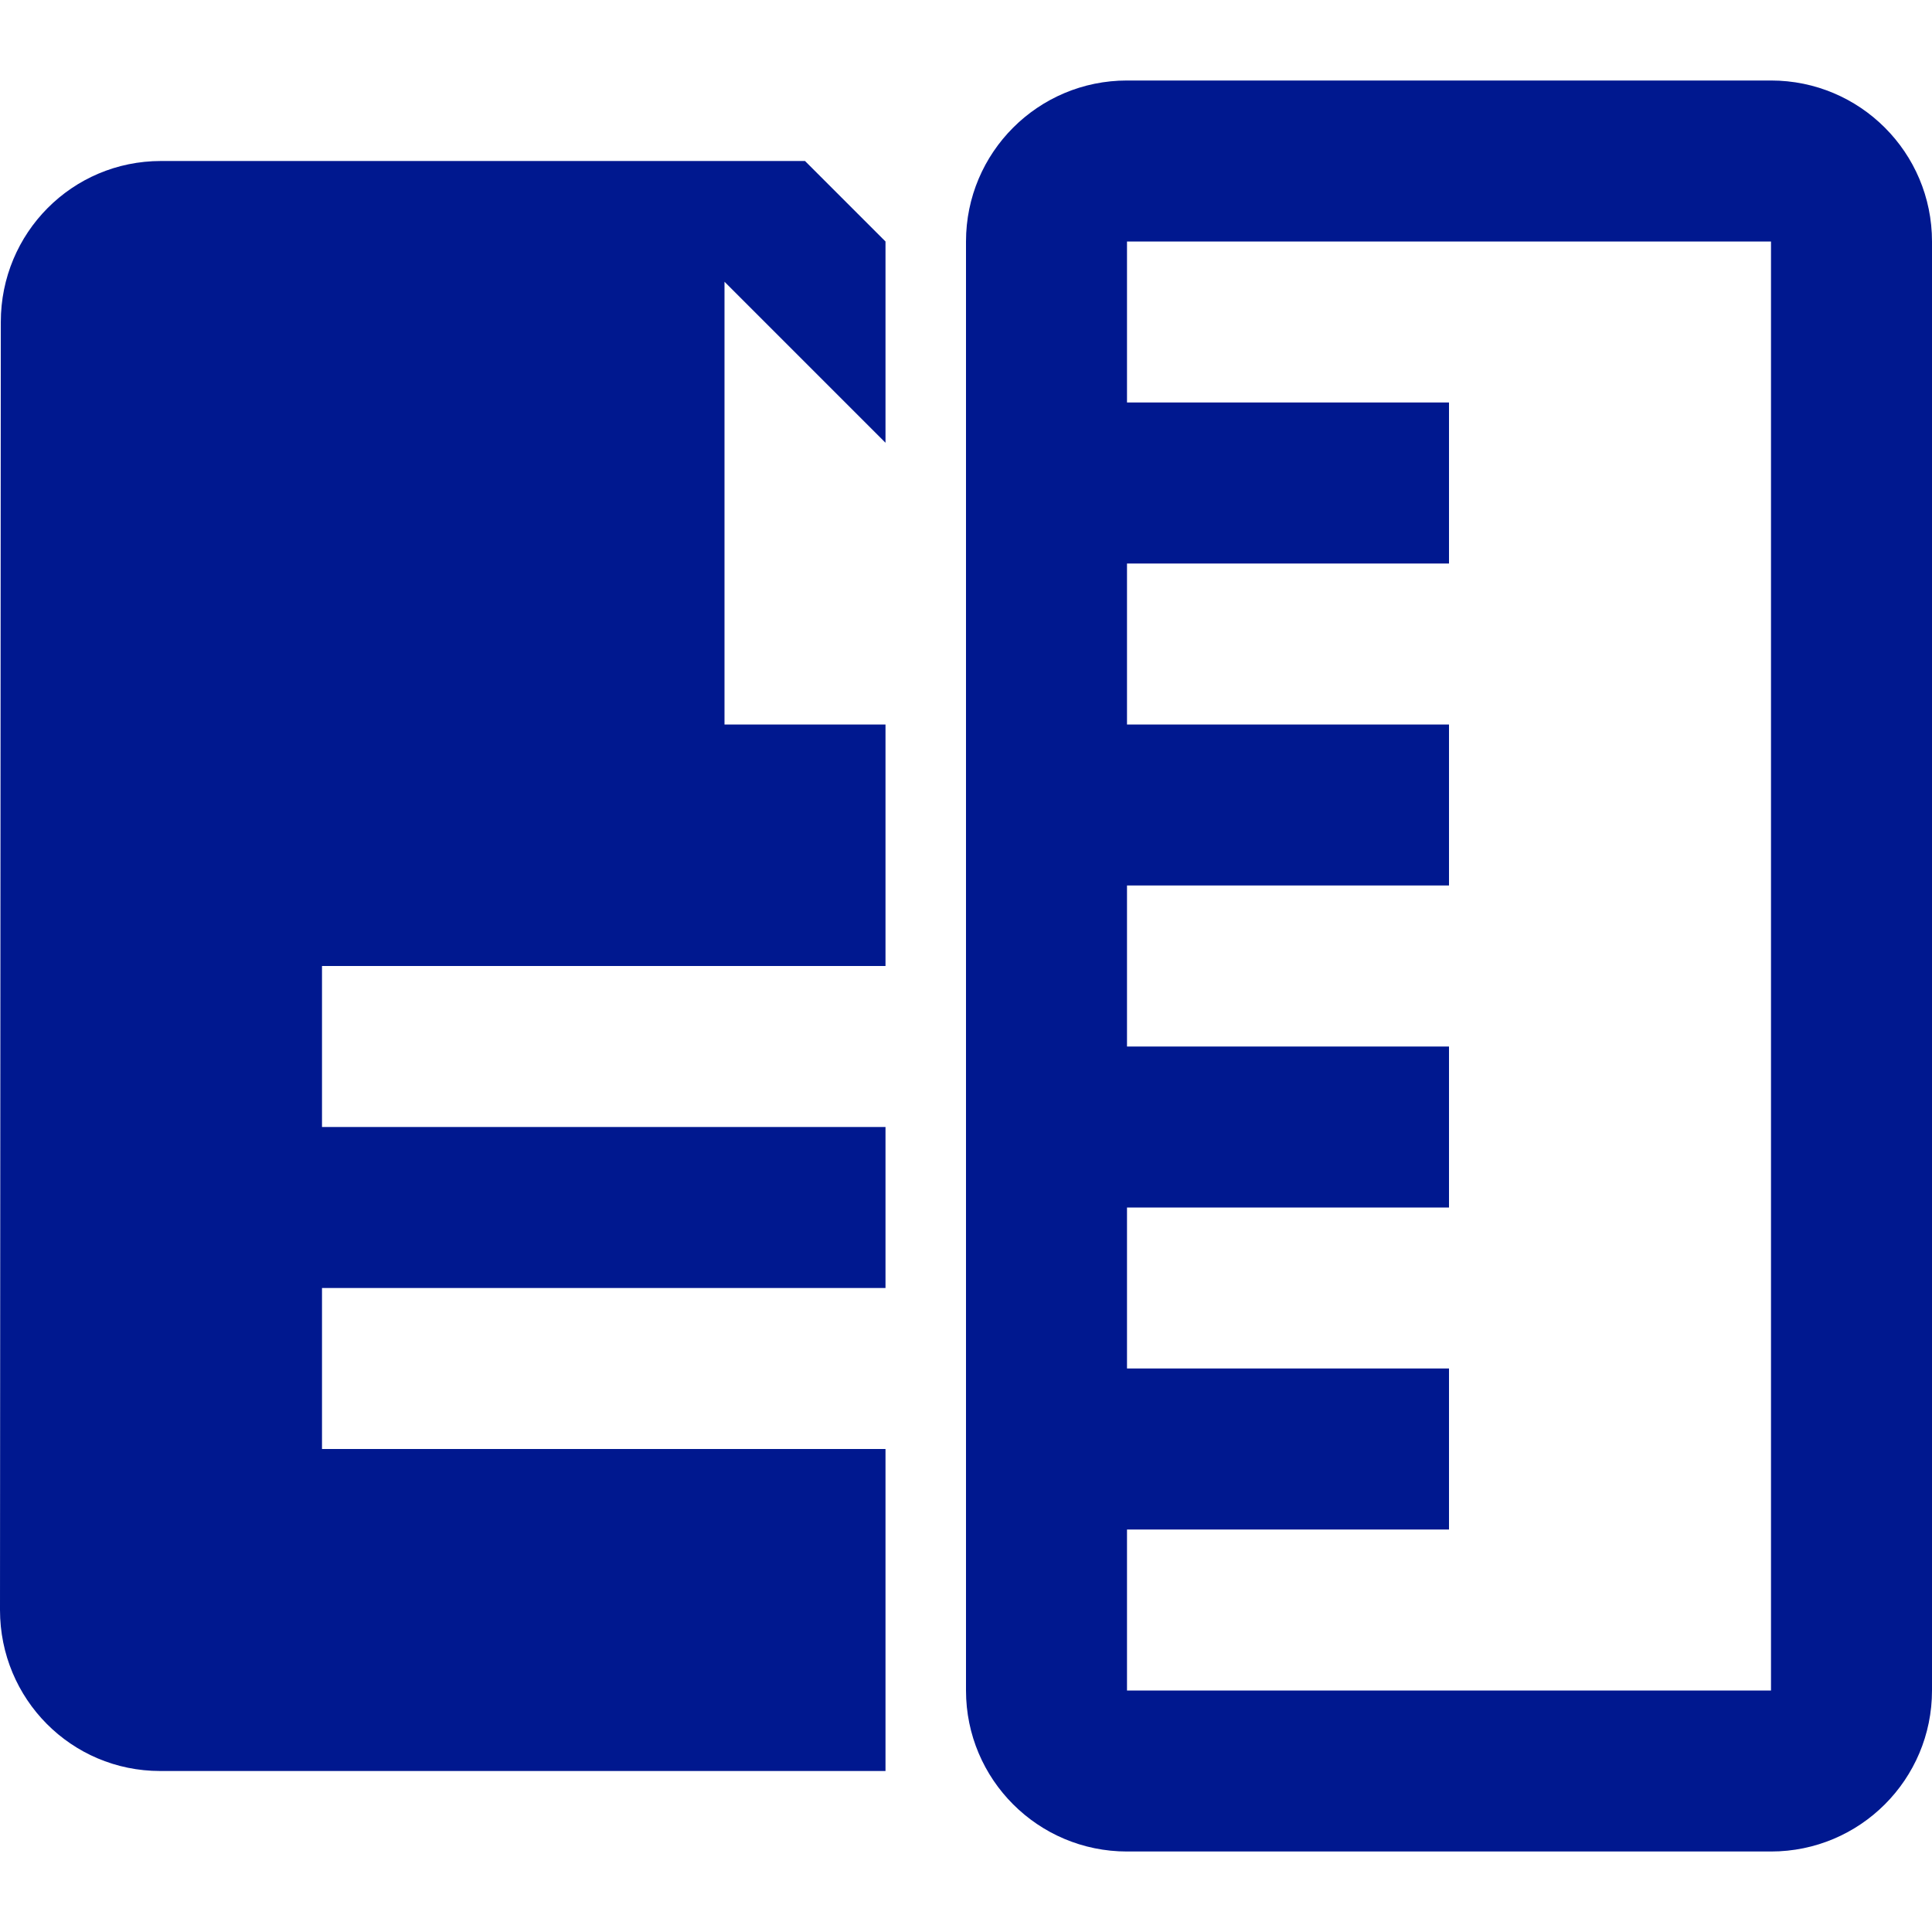 <?xml version="1.0" encoding="UTF-8" standalone="no"?>
<svg
   xmlns:dc="http://purl.org/dc/elements/1.1/"
   xmlns:cc="http://creativecommons.org/ns#"
   xmlns:rdf="http://www.w3.org/1999/02/22-rdf-syntax-ns#"
   xmlns:svg="http://www.w3.org/2000/svg"
   xmlns="http://www.w3.org/2000/svg"
   xmlns:sodipodi="http://sodipodi.sourceforge.net/DTD/sodipodi-0.dtd"
   xmlns:inkscape="http://www.inkscape.org/namespaces/inkscape"
   fill="#FFEB3B"
   width="48"
   height="48"
   viewBox="0 0 48 48"
   id="svg2"
   version="1.1"
   inkscape:version="0.91 r13725"
   sodipodi:docname="x-office-document-template1.svg">
  <defs
     id="defs8" />
  <sodipodi:namedview
     pagecolor="#ffffff"
     bordercolor="#666666"
     borderopacity="1"
     objecttolerance="10"
     gridtolerance="10"
     guidetolerance="10"
     inkscape:pageopacity="0"
     inkscape:pageshadow="2"
     inkscape:window-width="1366"
     inkscape:window-height="713"
     id="namedview6"
     showgrid="false"
     inkscape:zoom="4.898708125141179"
     inkscape:cx="60.78571185712893"
     inkscape:cy="3.501329623531589"
     inkscape:window-x="0"
     inkscape:window-y="30"
     inkscape:window-maximized="1"
     inkscape:current-layer="svg2"
     inkscape:snap-bbox="true"
     inkscape:bbox-paths="false"
     inkscape:bbox-nodes="true"
     inkscape:snap-bbox-edge-midpoints="false"
     inkscape:snap-bbox-midpoints="false"
     inkscape:snap-object-midpoints="false"
     inkscape:snap-page="true" />
  <path
     style="fill:#00188f;fill-opacity:1"
     d="M 28 2 C 25.79 2 24 3.79 24 6 L 24 42 C 24 44.21 25.79 46 28 46 L 44 46 C 46.21 46 48 44.21 48 42 L 48 6 C 48 3.79 46.21 2 44 2 L 28 2 z M 28 6 L 44 6 L 44 42 L 28 42 L 28 38 L 36 38 L 36 34 L 28 34 L 28 30 L 36 30 L 36 26 L 28 26 L 28 22 L 36 22 L 36 18 L 28 18 L 28 14 L 36 14 L 36 10 L 28 10 L 28 6 z "
     id="path4137" />
  <path
     style="fill:#00188f;fill-opacity:1"
     d="M 4 4 C 1.79 4 0.02 5.79 0.02 8 L 0 40 C 0 42.21 1.77 44 3.98 44 L 22 44 L 22 42 L 22 36 L 8 36 L 8 32 L 22 32 L 22 28 L 8 28 L 8 24 L 22 24 L 22 18 L 18 18 L 18 7 L 22 11 L 22 6 L 20 4 L 4 4 z "
     id="path4136" />
</svg>
